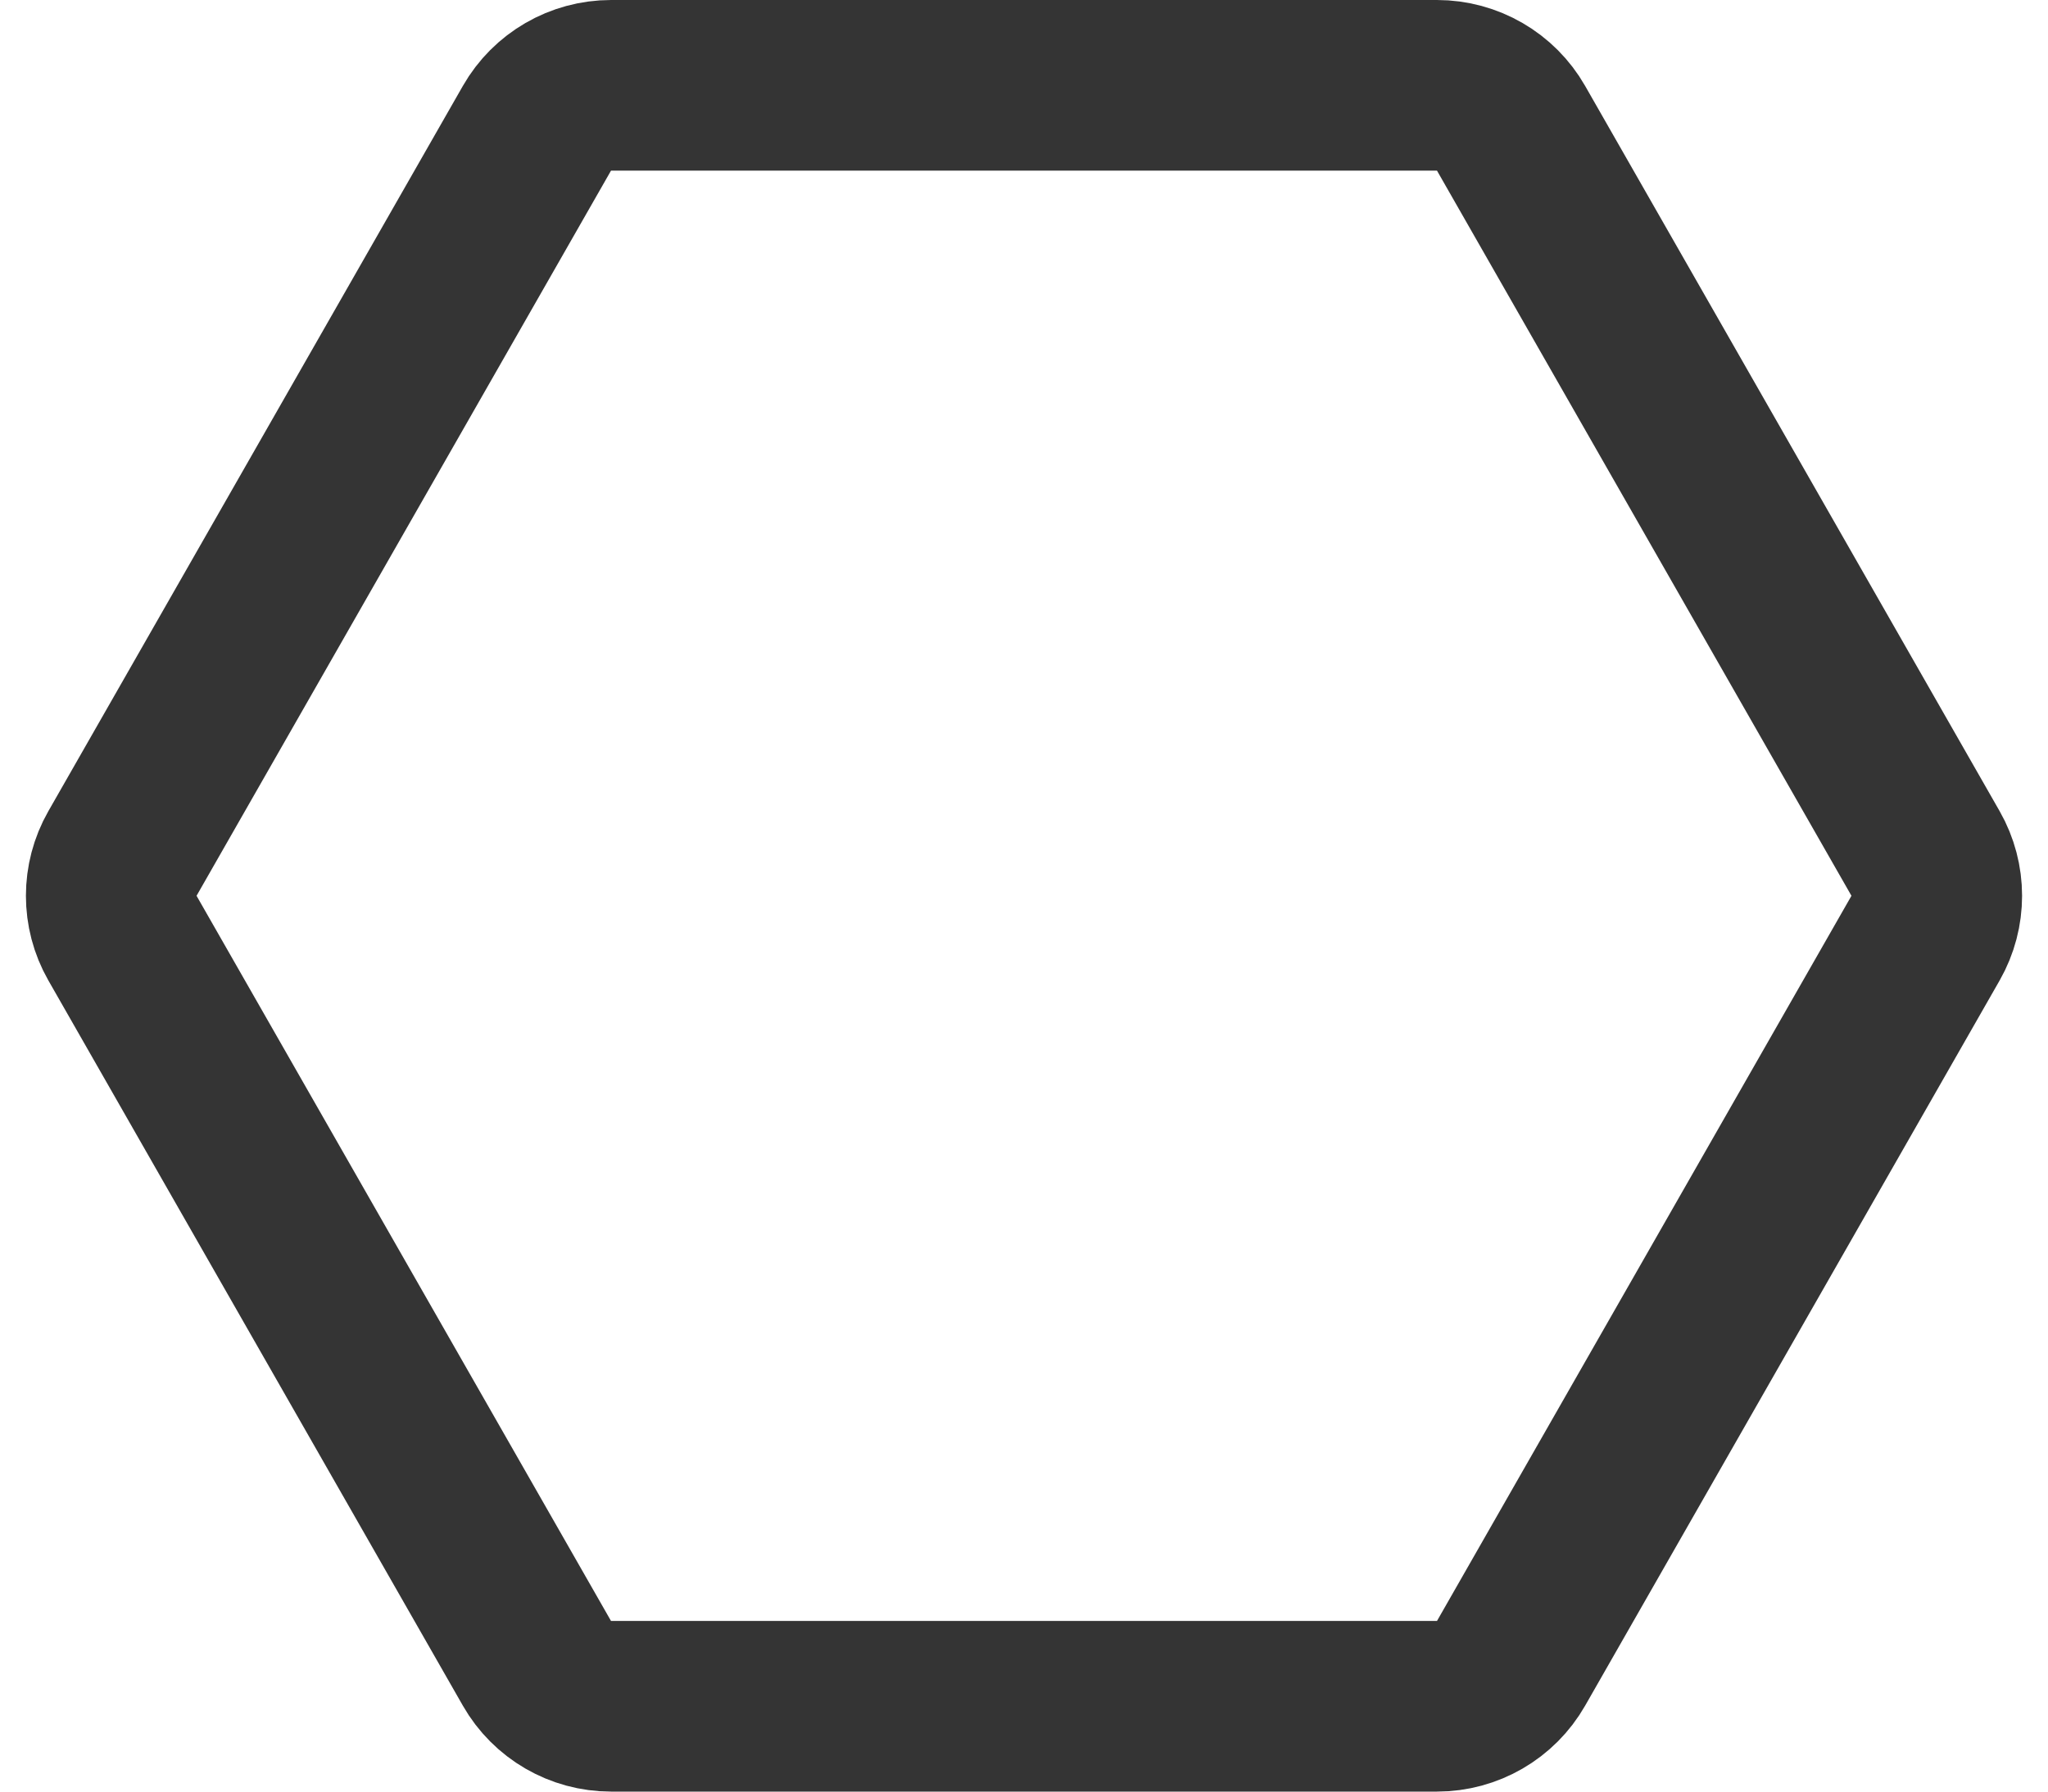 <svg width="24" height="21" viewBox="0 0 24 21" fill="none" xmlns="http://www.w3.org/2000/svg">
<path d="M6.292 1.504C6.47 1.192 6.802 1 7.161 1H16.839C17.198 1 17.53 1.192 17.708 1.504L22.565 10.004C22.74 10.311 22.74 10.689 22.565 10.996L17.708 19.496C17.53 19.808 17.198 20 16.839 20H7.161C6.802 20 6.47 19.808 6.292 19.496L1.435 10.996C1.26 10.689 1.26 10.311 1.435 10.004L6.292 1.504Z" stroke="#343434" stroke-width="2"/>
</svg>

